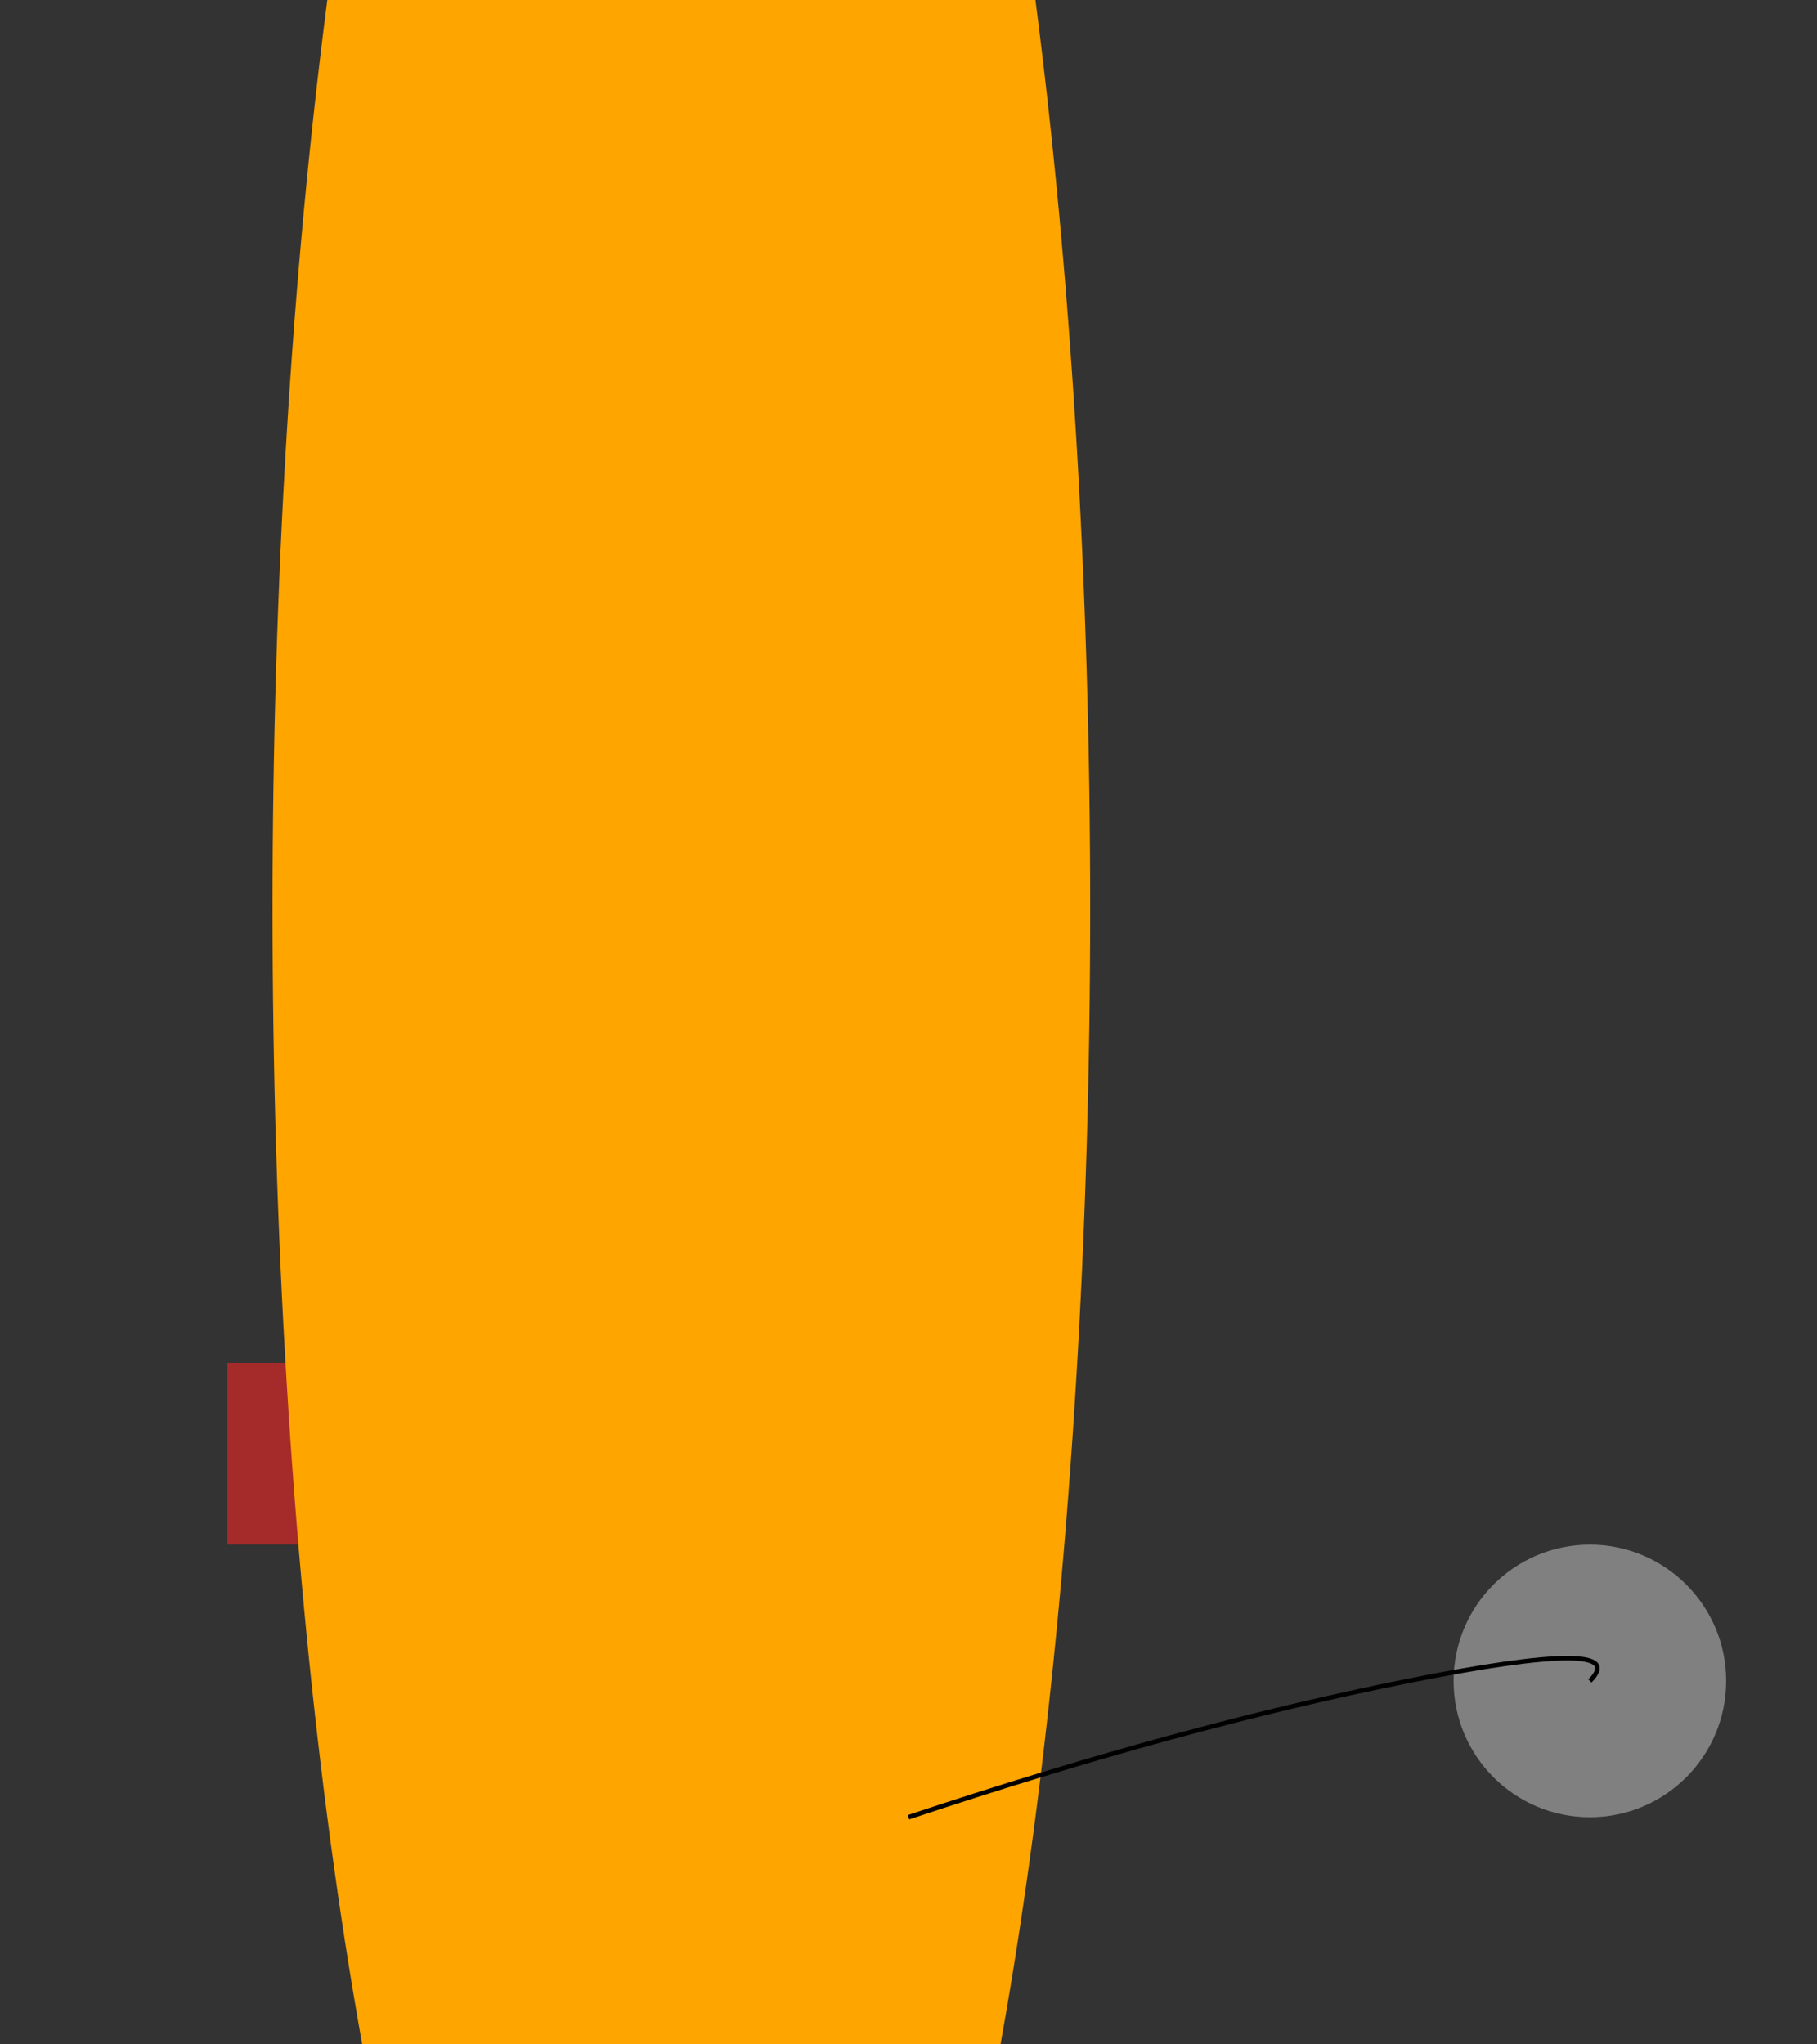 <svg width="400" height="450" xmlns="http://www.w3.org/2000/svg">

  <rect width="100%" height="100%" fill="#333333" stroke="none"/>

  <!-- Launch Pad -->
  <rect x="50" y="300" width="100" height="40" style="fill: brown;" />

  <!-- Hot Air Balloon Basket -->
  <rect x="70" y="280" width="60" height="60" style="fill: yellow;" />

  <!-- Inflated Balloon -->
  <ellipse cx="150" cy="200" rx="90" ry="400" style="fill: orange;" />

  <!-- Control Tower -->
  <circle cx="350" cy="370" r="30" style="fill: grey;" />

  <!-- Road -->
  <path d="M200,400 Q260,380 310,370 T350,370" stroke="black" fill="transparent"/>

</svg>